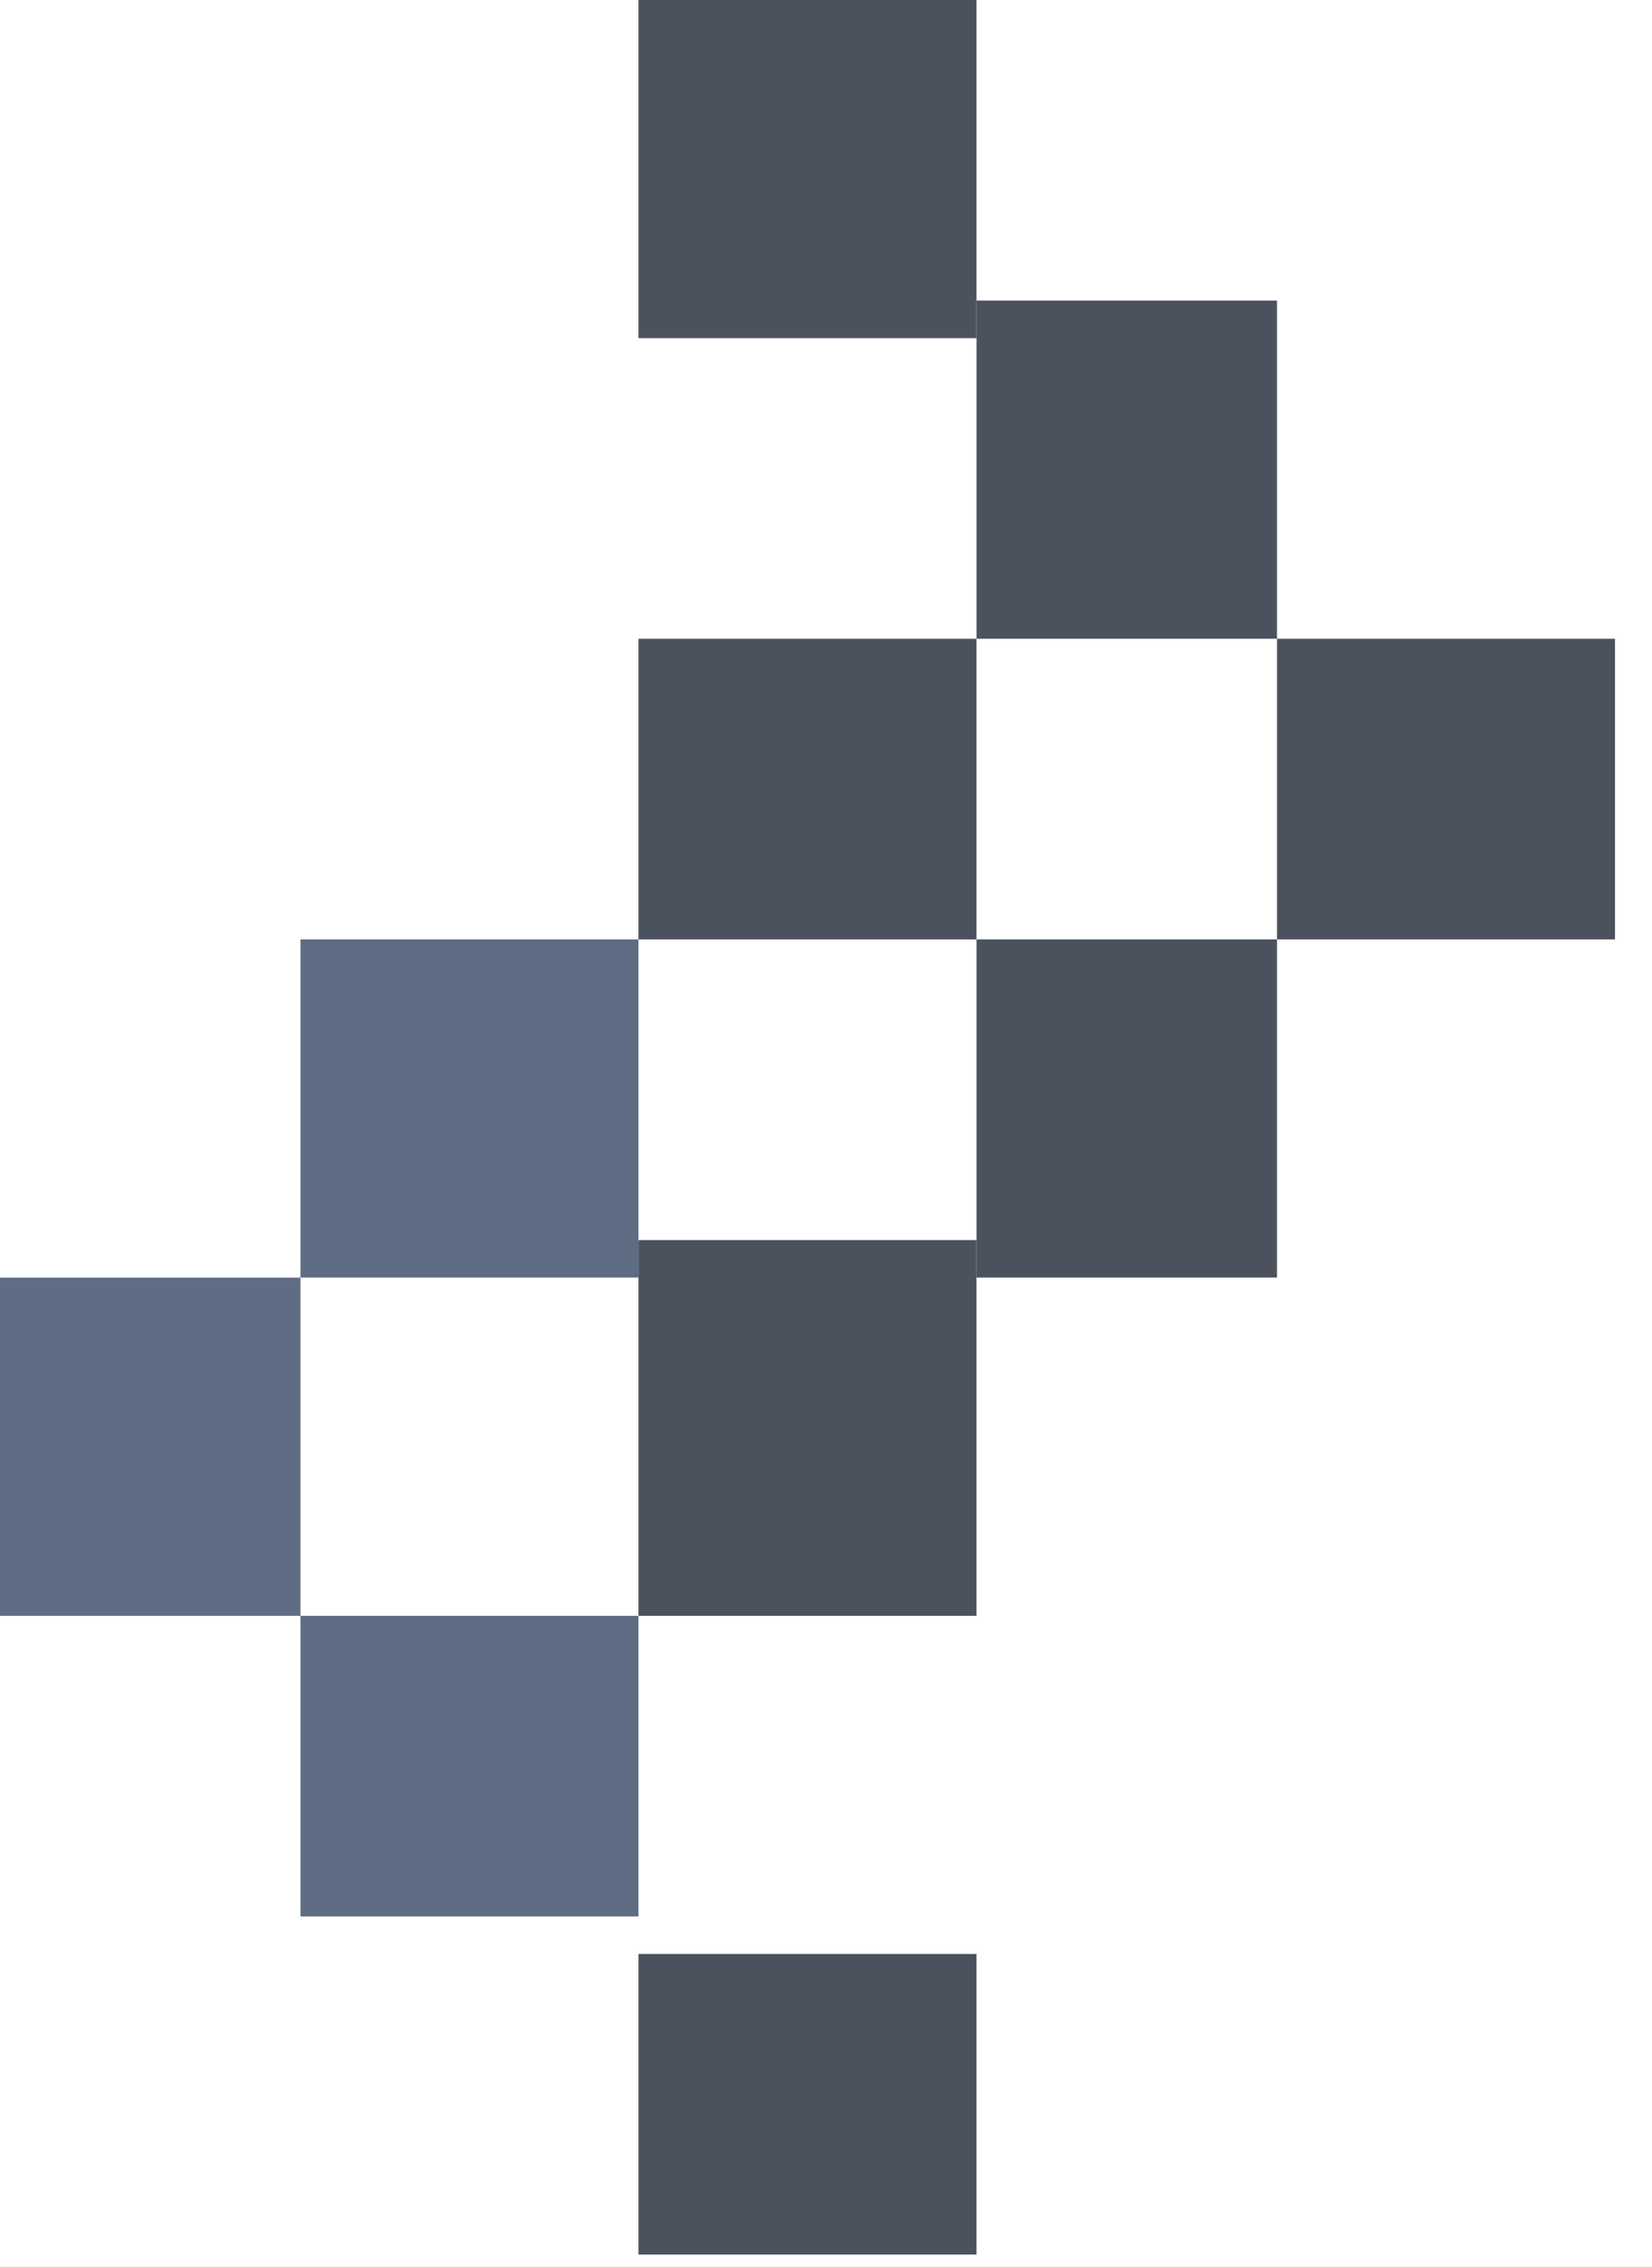 <svg width="35" height="48" viewBox="0 0 35 48" fill="none" xmlns="http://www.w3.org/2000/svg">
<rect x="13.527" y="41.377" width="7.161" height="6.366" fill="#4B525E"/>
<rect x="6.366" y="34.217" width="7.161" height="6.366" fill="#5E6C84"/>
<rect y="27.055" width="6.366" height="7.161" fill="#5E6C84"/>
<rect x="6.366" y="19.893" width="7.161" height="7.161" fill="#5E6C84"/>
<rect x="13.527" y="26.26" width="7.161" height="7.957" fill="#4B525E"/>
<rect x="20.689" y="19.893" width="6.366" height="7.161" fill="#4B525E"/>
<rect x="27.055" y="13.527" width="7.161" height="6.366" fill="#4B525E"/>
<rect x="13.527" y="13.527" width="7.161" height="6.366" fill="#4B525E"/>
<rect x="20.689" y="6.365" width="6.366" height="7.161" fill="#4B525E"/>
<rect x="13.527" width="7.161" height="7.161" fill="#4B525E"/>
</svg>
